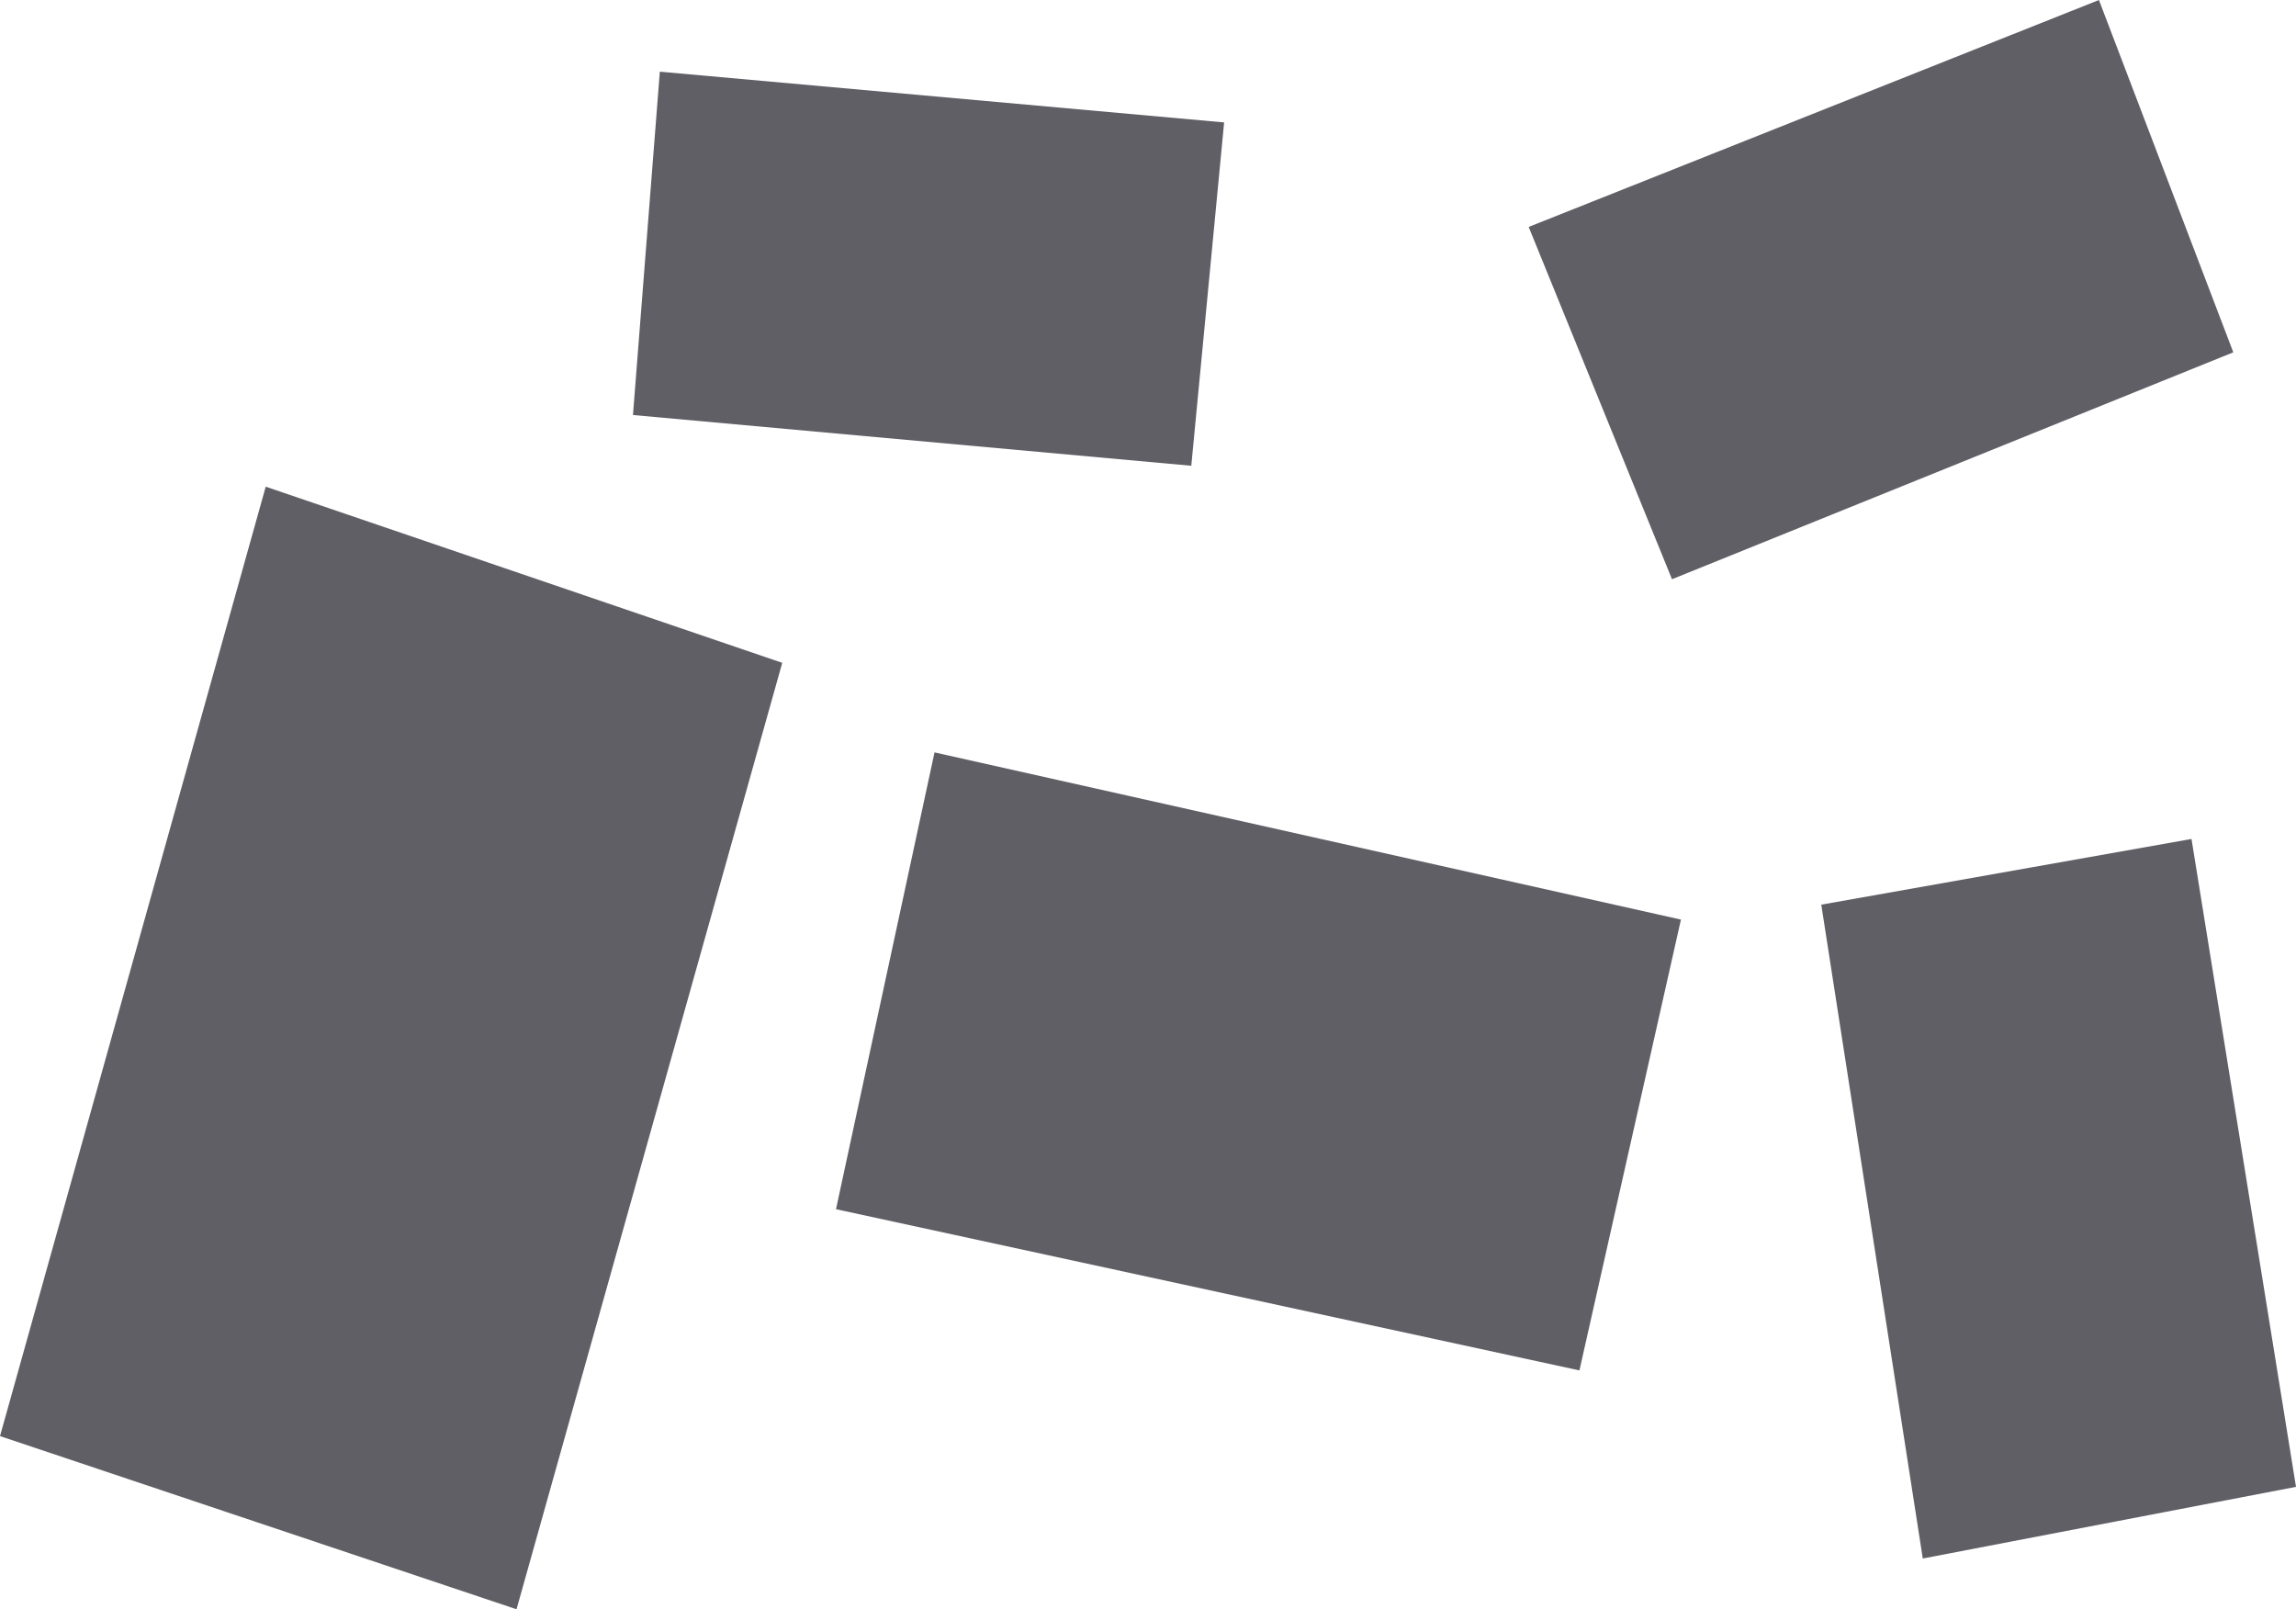 <?xml version="1.0" encoding="UTF-8" standalone="no"?>
<svg
   xmlns:dc="http://purl.org/dc/elements/1.1/"
   xmlns:cc="http://creativecommons.org/ns#"
   xmlns:rdf="http://www.w3.org/1999/02/22-rdf-syntax-ns#"
   xmlns:svg="http://www.w3.org/2000/svg"
   xmlns="http://www.w3.org/2000/svg"
   xmlns:sodipodi="http://sodipodi.sourceforge.net/DTD/sodipodi-0.dtd"
   xmlns:inkscape="http://www.inkscape.org/namespaces/inkscape"
   inkscape:version="1.0 (4035a4fb49, 2020-05-01)"
   sodipodi:docname="200k_13.svg"
   id="svg16"
   version="1.2"
   viewBox="0 0 6.152 4.312"
   height="1.521mm"
   width="2.17mm">
  <sodipodi:namedview
     inkscape:current-layer="svg16"
     inkscape:window-maximized="0"
     inkscape:window-y="258"
     inkscape:window-x="494"
     inkscape:cy="1.9253354"
     inkscape:cx="4.4960046"
     inkscape:zoom="5.8410537"
     showgrid="false"
     id="namedview18"
     inkscape:window-height="480"
     inkscape:window-width="784"
     inkscape:pageshadow="2"
     inkscape:pageopacity="0"
     guidetolerance="10"
     gridtolerance="10"
     objecttolerance="10"
     borderopacity="1"
     bordercolor="#666666"
     pagecolor="#ffffff" />
  <title
     id="title2">Qt SVG Document</title>
  <desc
     id="desc4">Generated with Qt</desc>
  <defs
     id="defs6" />
  <g
     transform="translate(-12.628,-14.556)"
     id="g14"
     stroke-linejoin="bevel"
     stroke-linecap="square"
     fill-rule="evenodd"
     stroke-width="1"
     stroke="#000000"
     fill="none">
    <g
       id="g10"
       font-style="normal"
       font-weight="400"
       font-size="8.25px"
       font-family="'MS Shell Dlg 2'"
       stroke="none"
       fill-opacity="1"
       fill="#615f66">
      <path
         id="path8"
         d="m 14.396,14.748 1.512,0.136 -0.088,0.92 -1.496,-0.136 0.072,-0.92 m 3.384,3.984 -0.272,-1.752 0.992,-0.176 0.28,1.736 -1,0.192 m -5.152,-0.328 0.712,-2.544 1.384,0.472 -0.712,2.536 -1.384,-0.464 m 2.504,-1.832 2,0.448 -0.272,1.208 -1.992,-0.432 0.264,-1.224 m 1.592,-1.408 1.528,-0.608 0.36,0.944 -1.504,0.608 -0.384,-0.944"
         fill-rule="evenodd"
         vector-effect="none" />
    </g>
    <g
       id="g12"
       font-style="normal"
       font-weight="400"
       font-size="8.25px"
       font-family="'MS Shell Dlg 2'"
       stroke="none"
       fill-opacity="1"
       fill="#615f66" />
  </g>
</svg>
